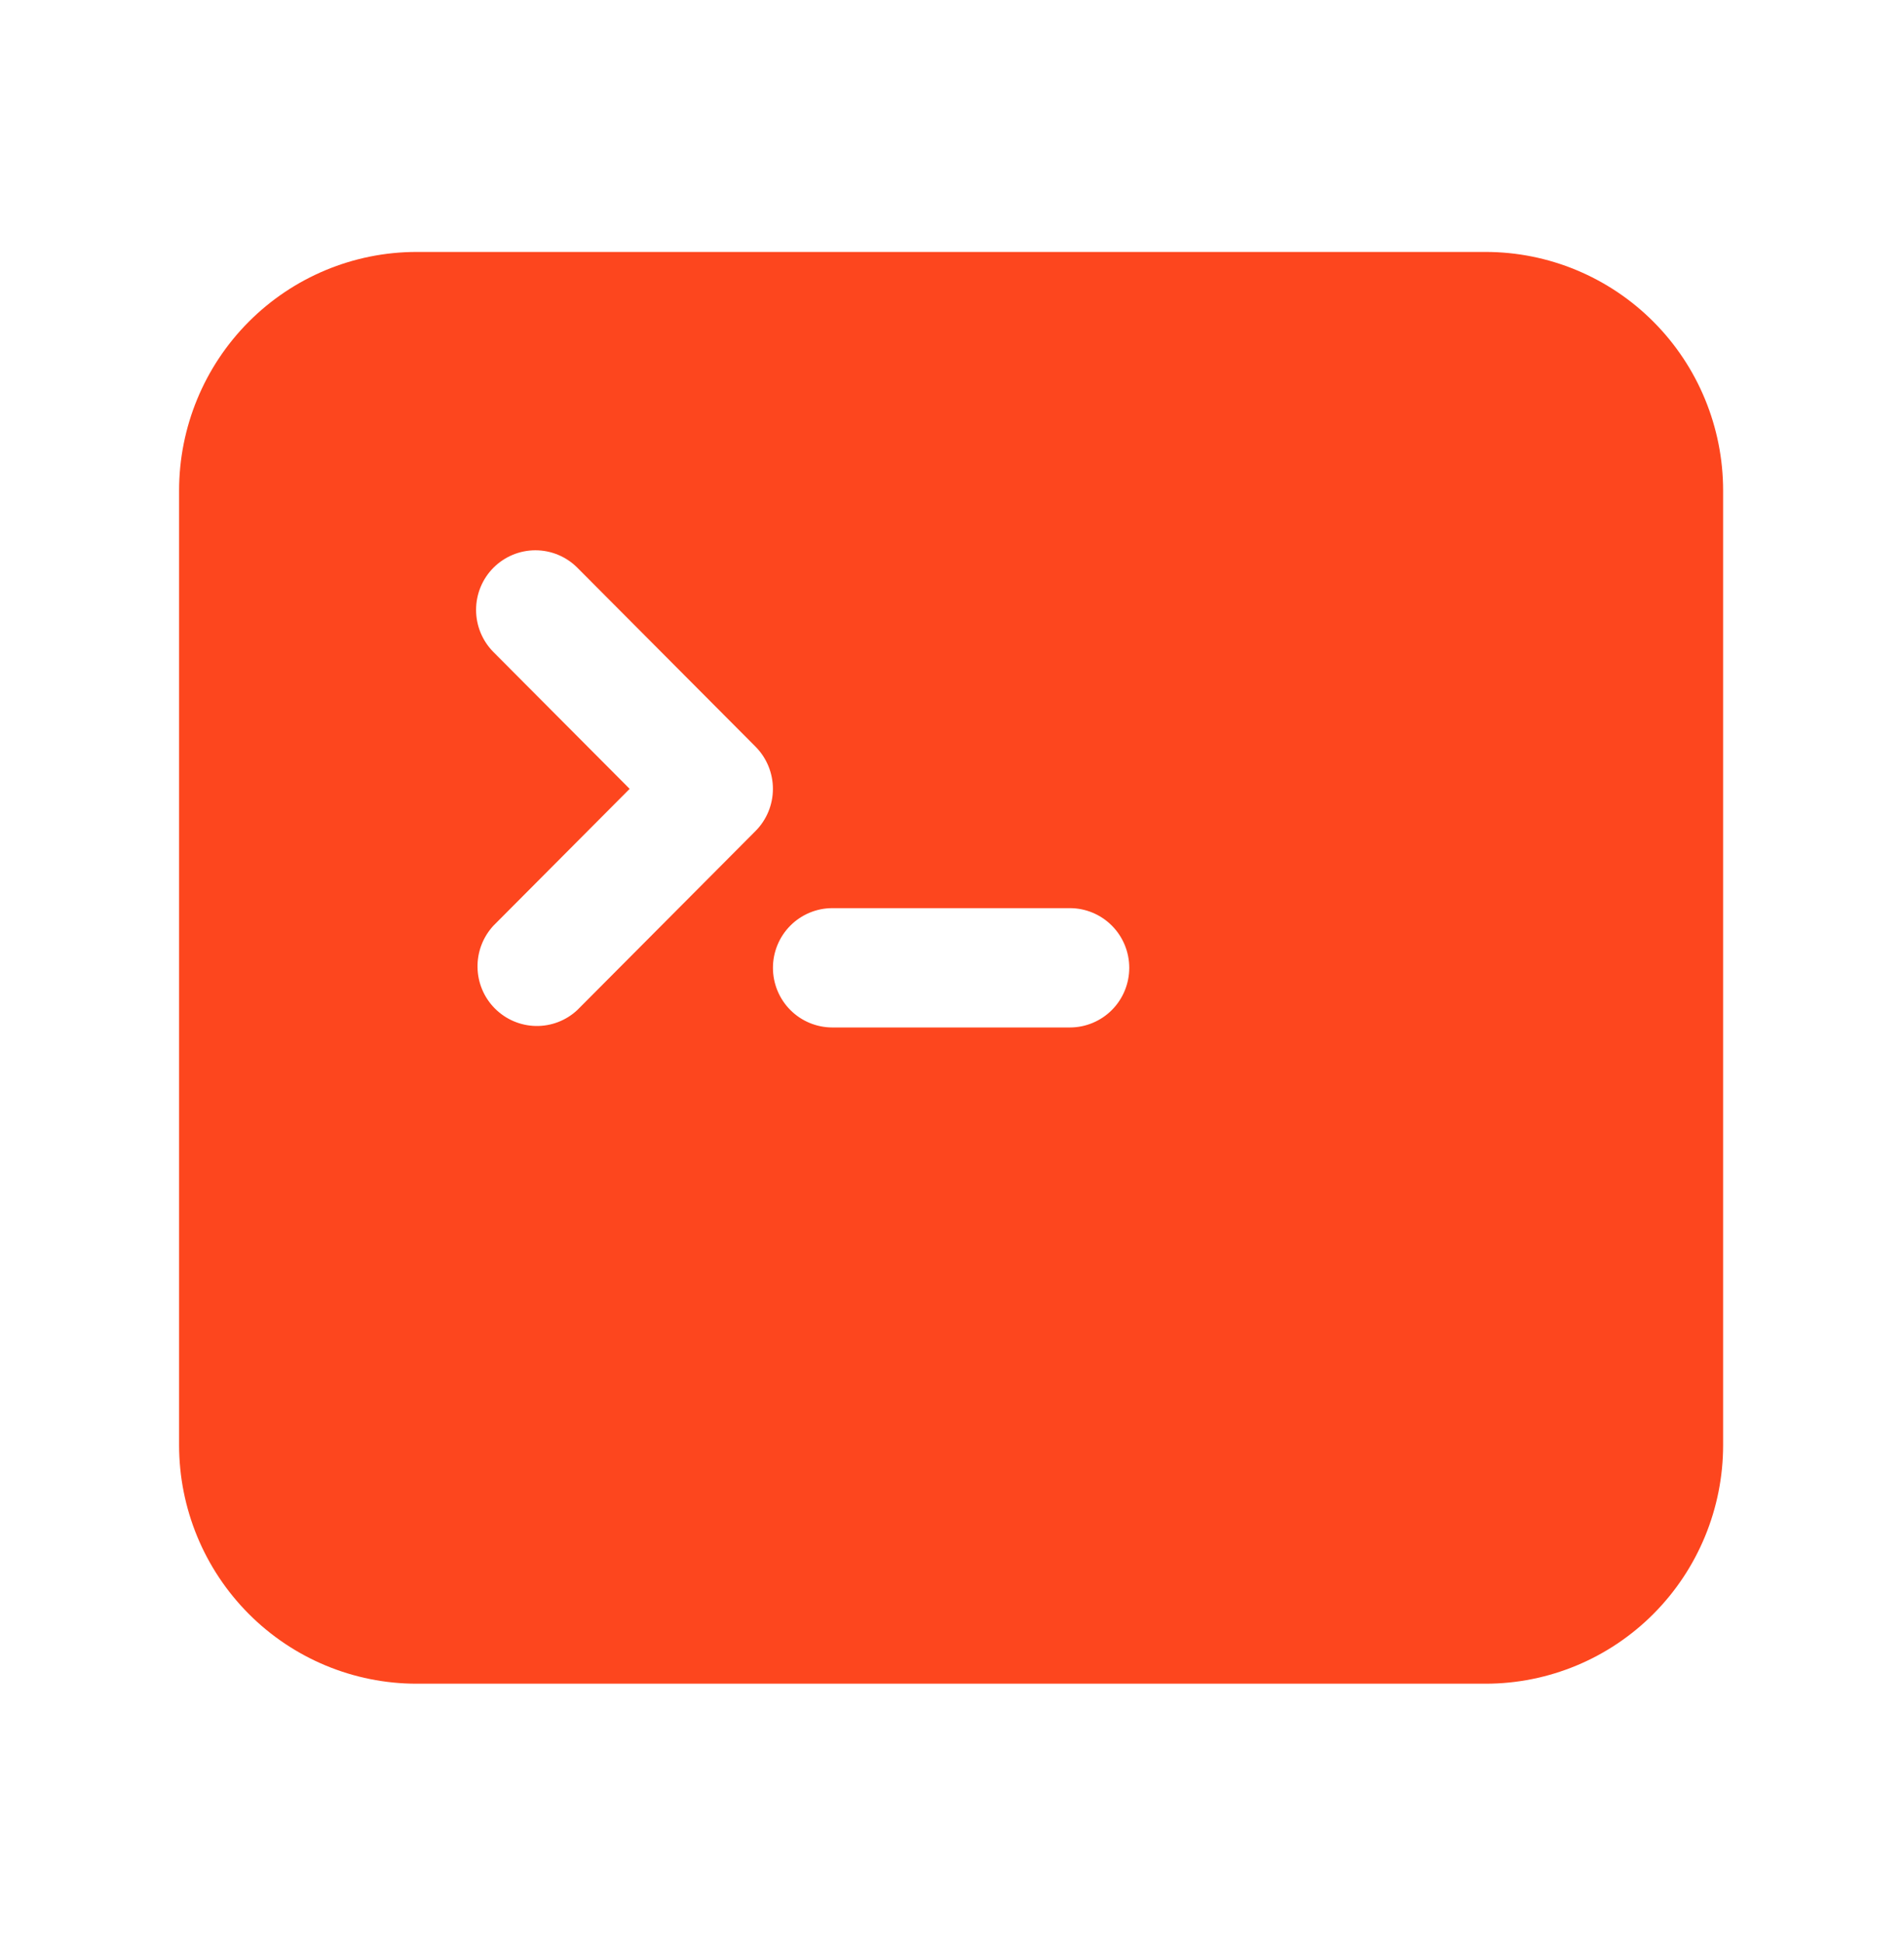<svg width="50" height="51" viewBox="0 0 50 51" fill="none" xmlns="http://www.w3.org/2000/svg">
<path fill-rule="evenodd" clip-rule="evenodd" d="M4.703 12.877C4.703 11.216 5.36 9.622 6.53 8.448C7.7 7.273 9.287 6.613 10.941 6.613H39.012C40.666 6.613 42.253 7.273 43.423 8.448C44.593 9.622 45.25 11.216 45.25 12.877V37.93C45.25 39.591 44.593 41.184 43.423 42.359C42.253 43.534 40.666 44.194 39.012 44.194H10.941C9.287 44.194 7.7 43.534 6.53 42.359C5.36 41.184 4.703 39.591 4.703 37.93V12.877ZM12.958 14.902C13.251 14.609 13.647 14.444 14.06 14.444C14.473 14.444 14.87 14.609 15.162 14.902L19.841 19.599C20.133 19.893 20.297 20.291 20.297 20.706C20.297 21.121 20.133 21.519 19.841 21.812L15.162 26.51C14.867 26.787 14.476 26.937 14.072 26.93C13.668 26.923 13.282 26.758 12.996 26.471C12.71 26.185 12.547 25.798 12.54 25.392C12.533 24.986 12.683 24.594 12.958 24.297L16.535 20.706L12.958 17.115C12.666 16.821 12.502 16.423 12.502 16.008C12.502 15.593 12.666 15.195 12.958 14.902ZM21.858 23.837C21.444 23.837 21.047 24.003 20.755 24.296C20.462 24.59 20.298 24.988 20.298 25.403C20.298 25.819 20.462 26.217 20.755 26.511C21.047 26.804 21.444 26.969 21.858 26.969H28.096C28.509 26.969 28.906 26.804 29.198 26.511C29.491 26.217 29.655 25.819 29.655 25.403C29.655 24.988 29.491 24.59 29.198 24.296C28.906 24.003 28.509 23.837 28.096 23.837H21.858Z" fill="#FD461E"/>
</svg>
